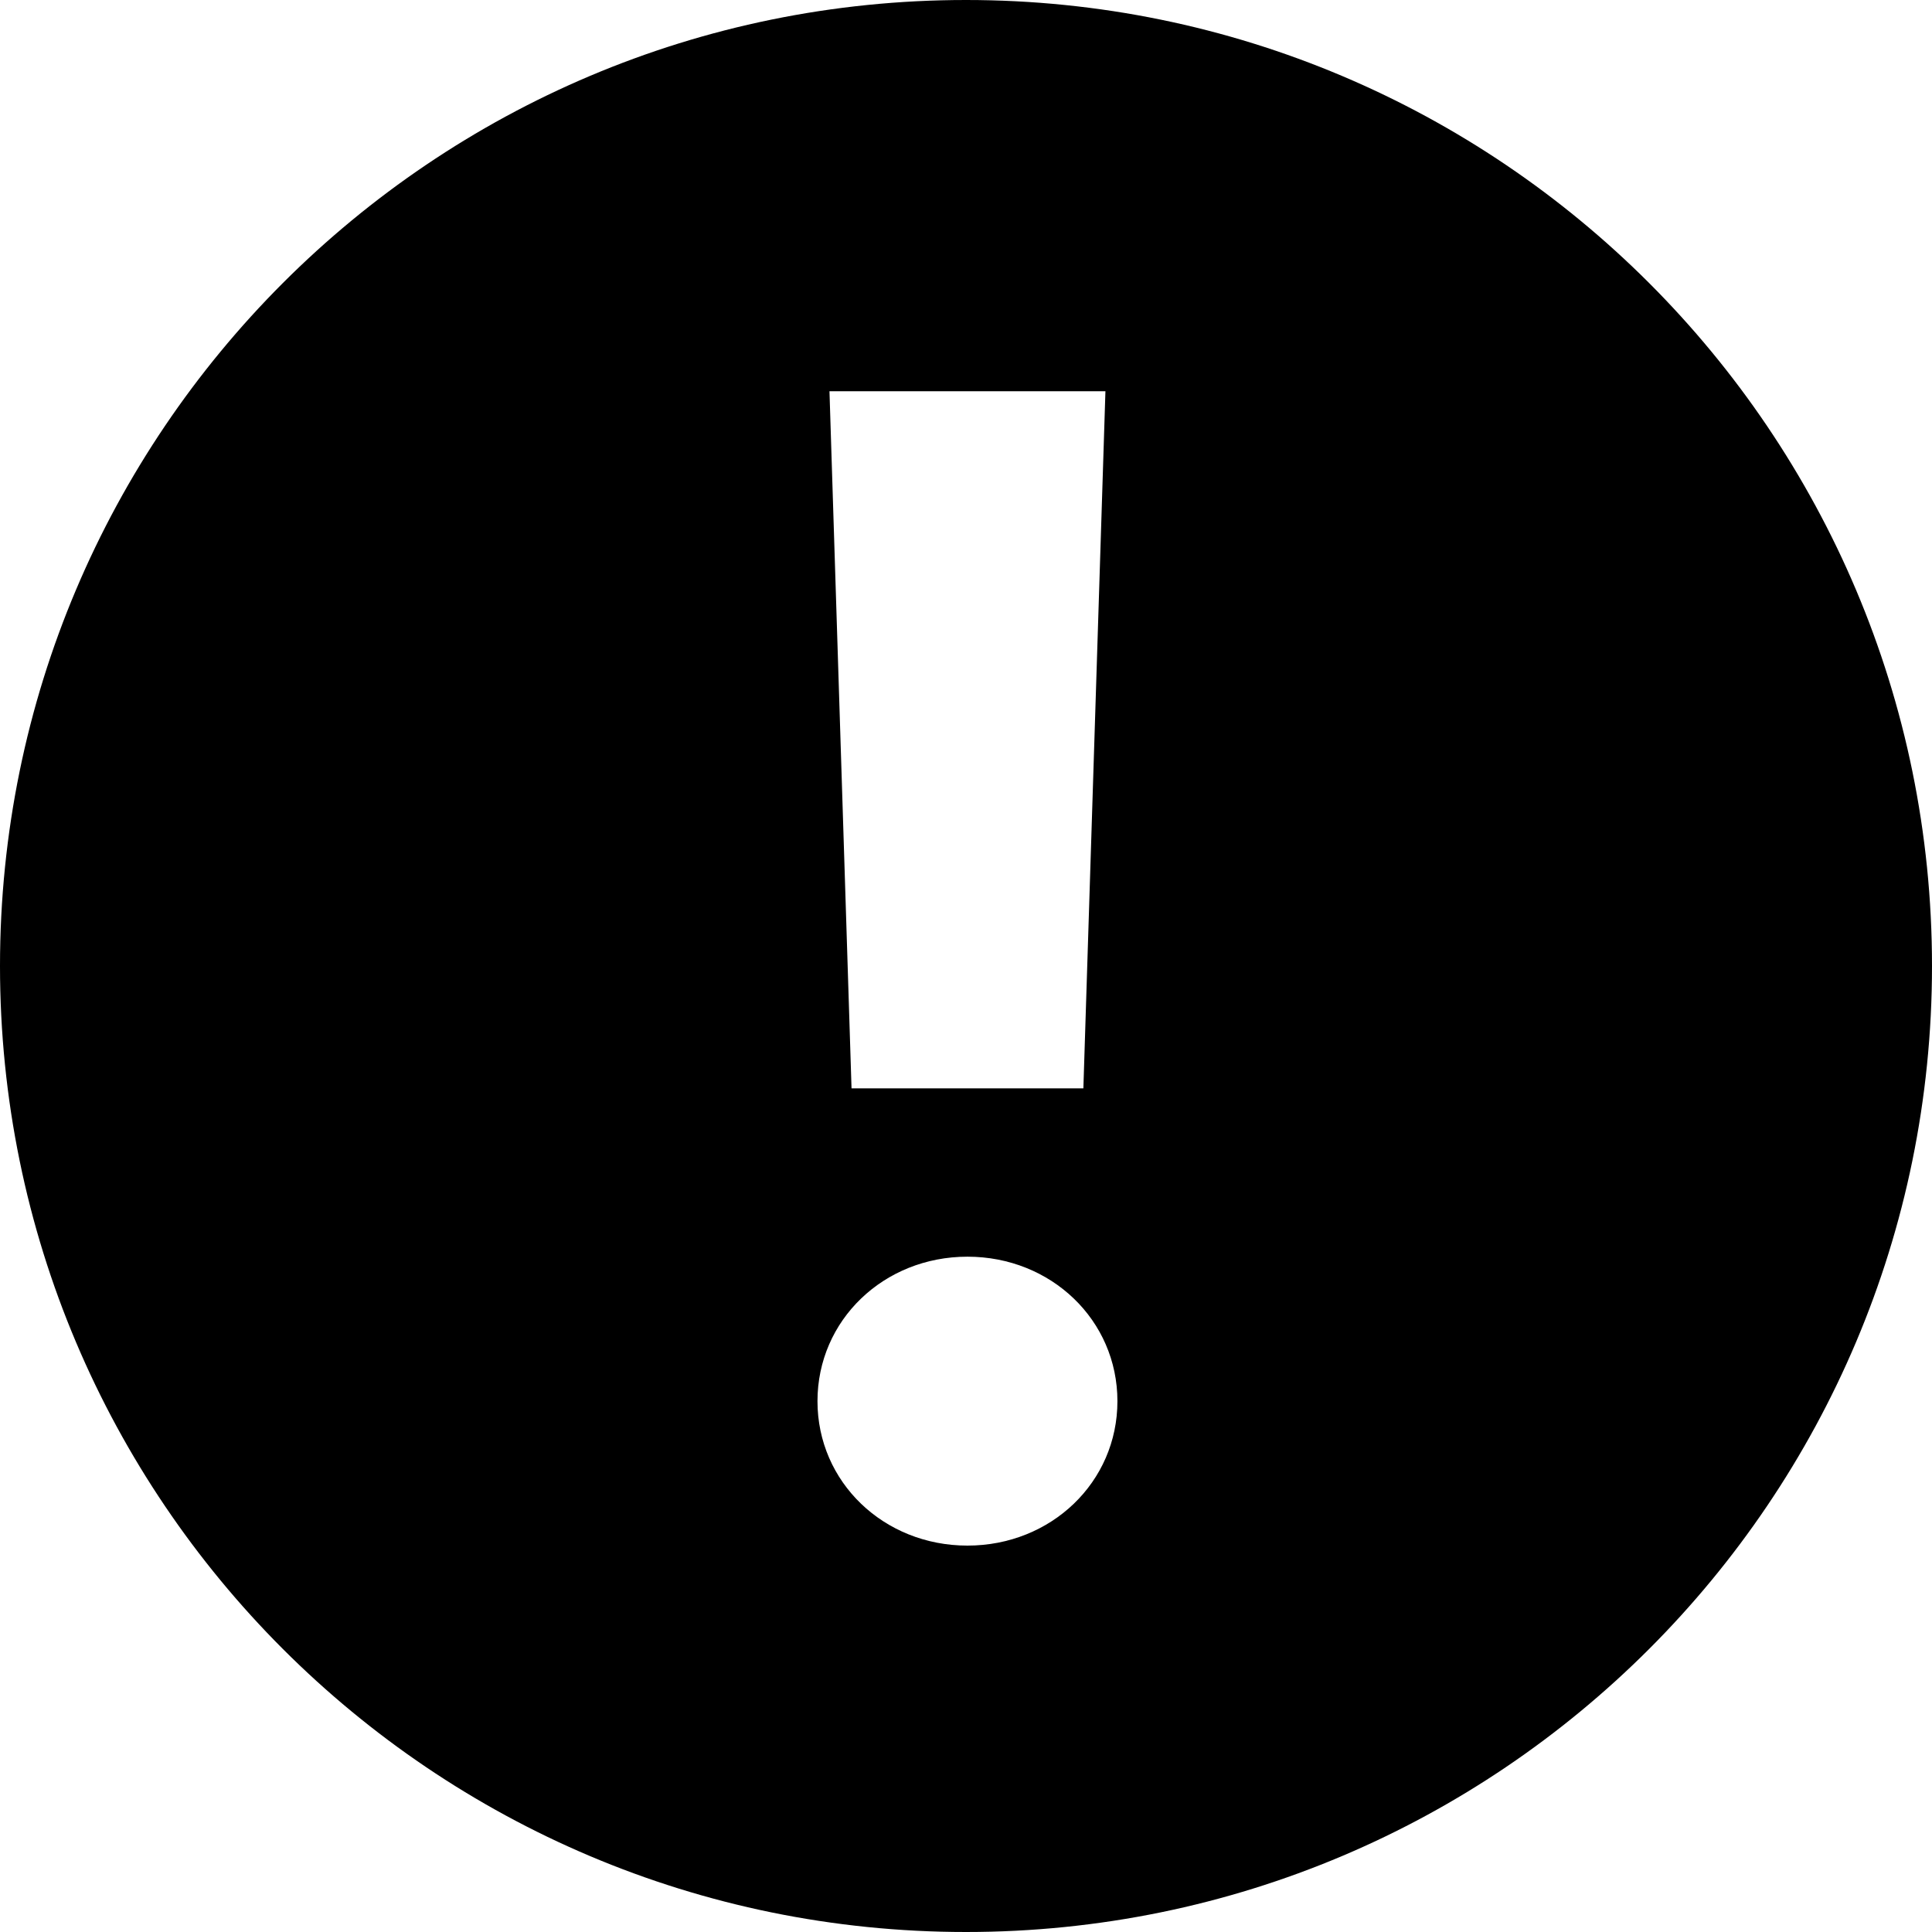 <svg id="communication--status--blf--offline" xmlns="http://www.w3.org/2000/svg" viewBox="0 0 24 24"><path  d="M12 0c6.627 0 12 5.373 12 12s-5.373 12-12 12S0 18.627 0 12 5.373 0 12 0zm.018 15.611c-1.04 0-1.863.789-1.863 1.795 0 1.005.823 1.794 1.863 1.794s1.863-.789 1.863-1.794c0-1.006-.823-1.795-1.863-1.795zM13.732 4.86h-3.428l.274 8.66h2.88l.274-8.66z"/></svg>